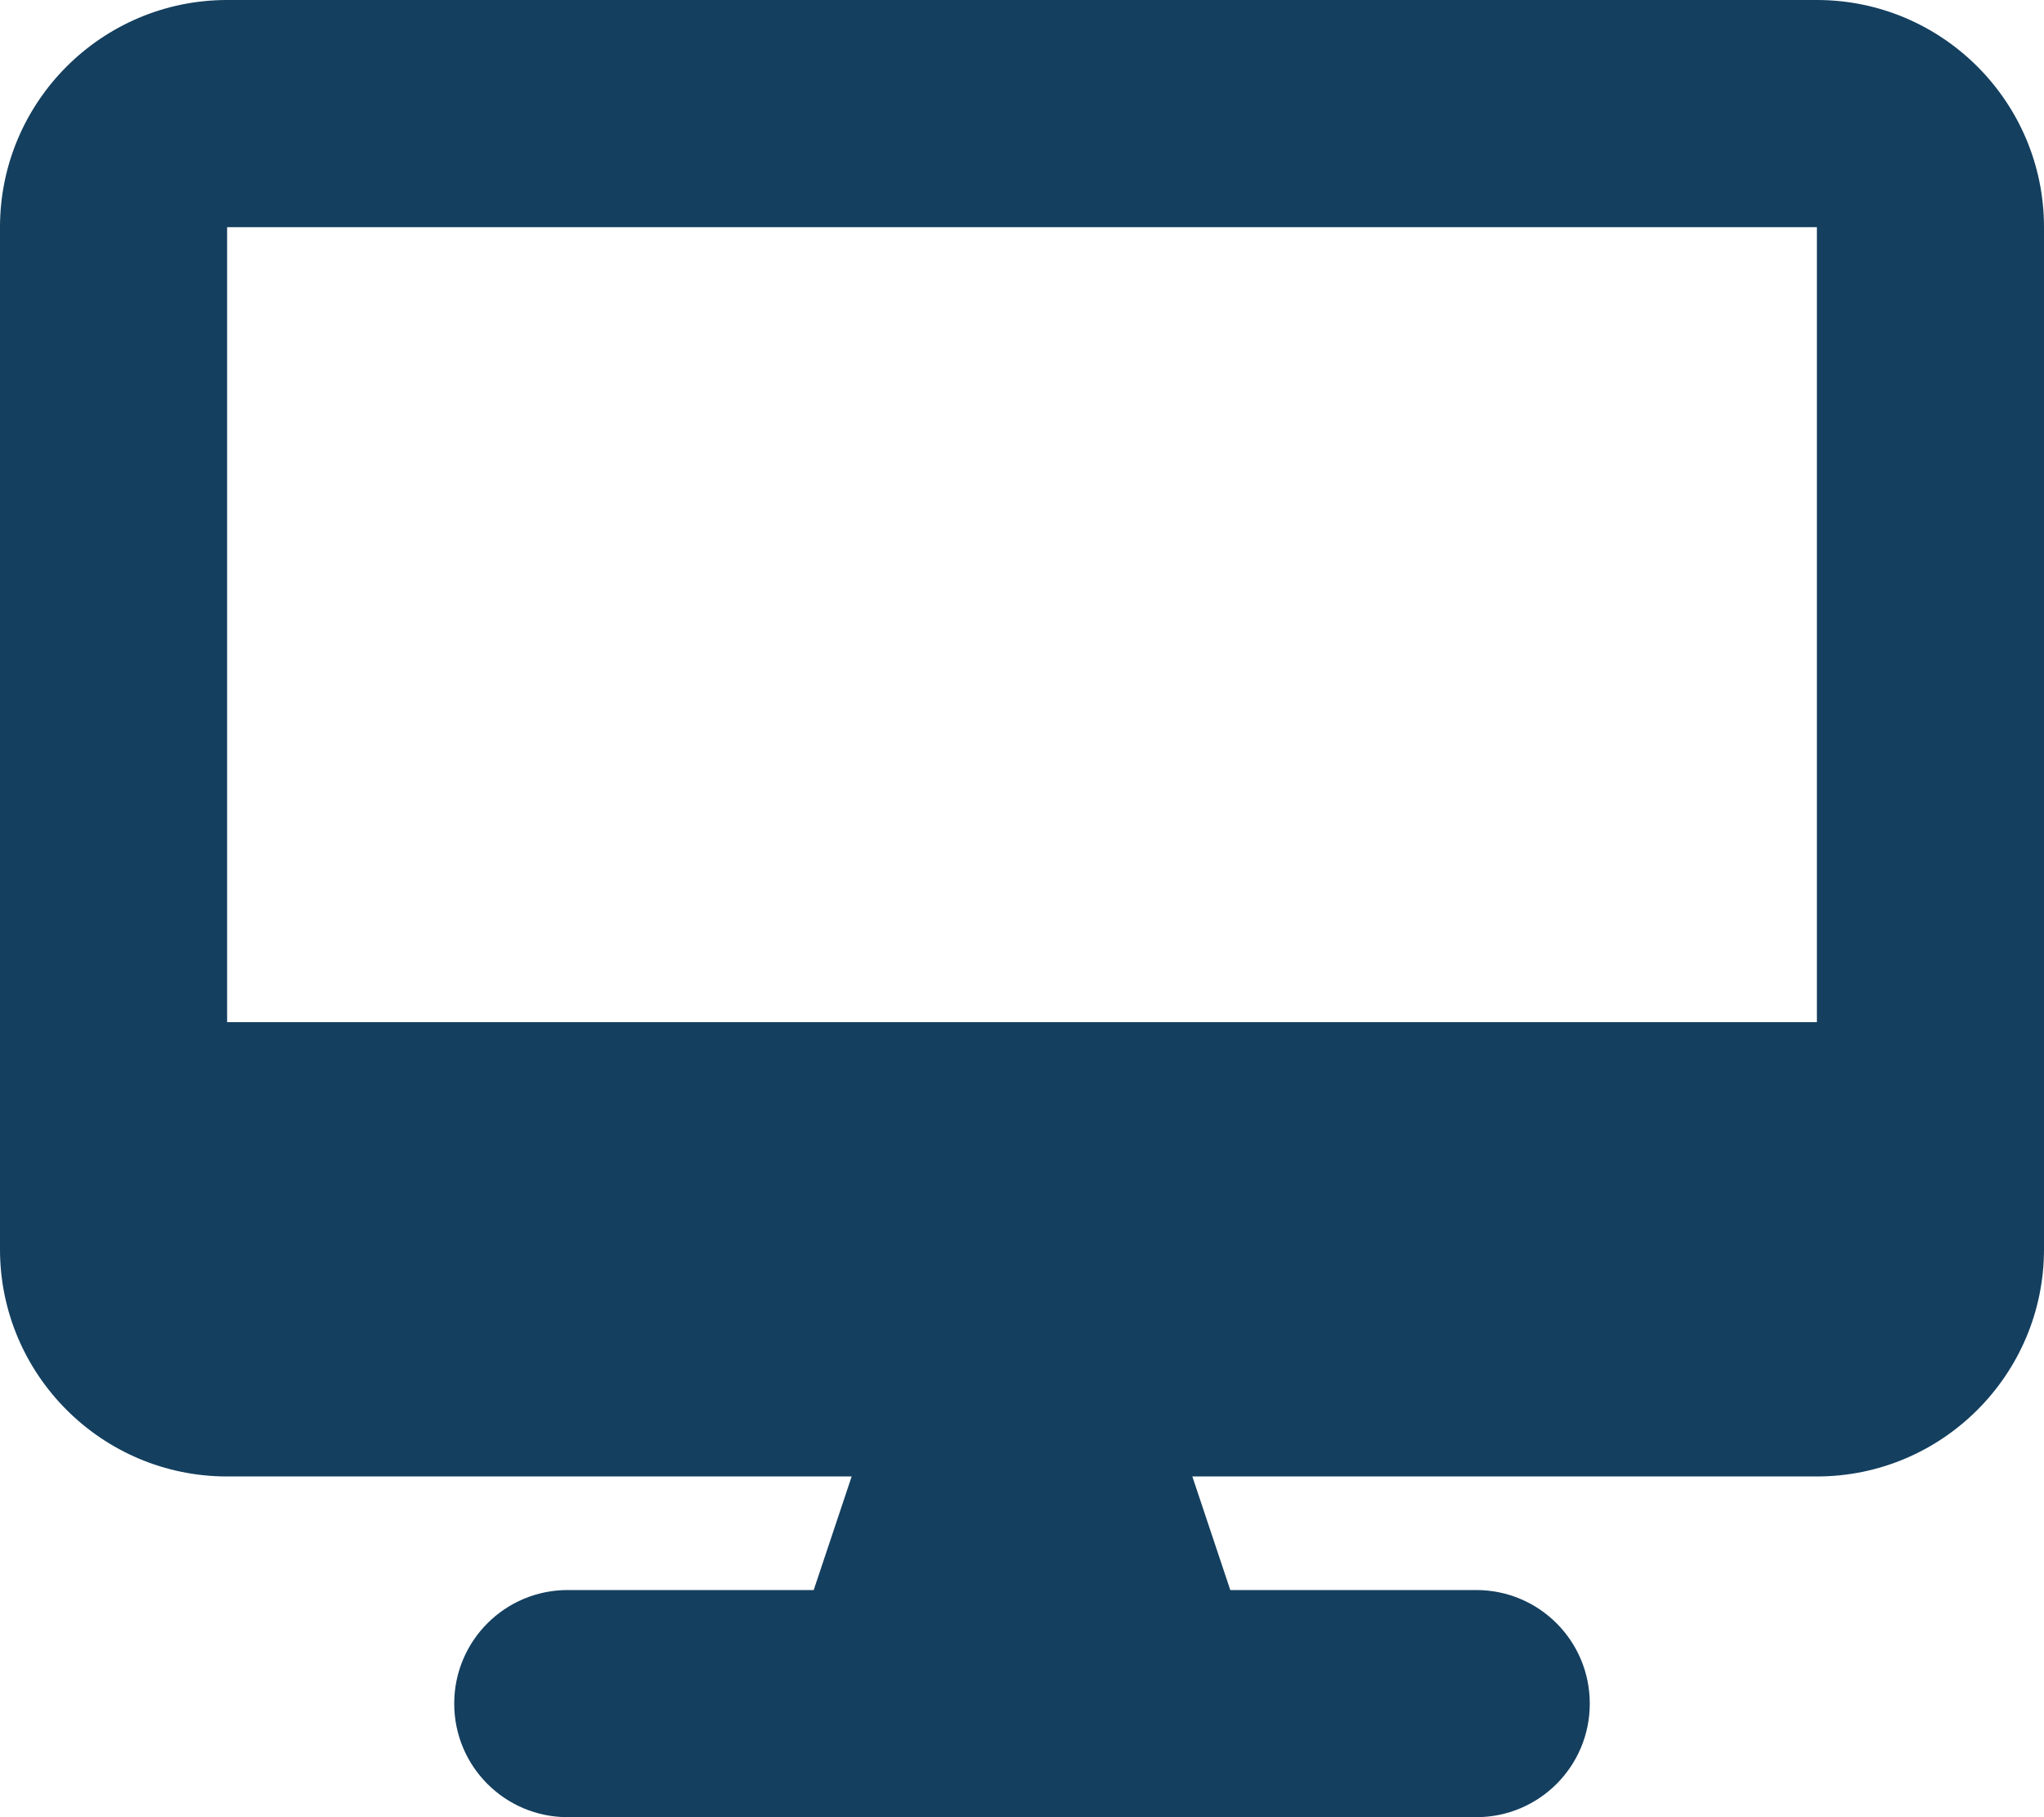 <svg width="63" height="56" viewBox="0 0 63 56" fill="none" xmlns="http://www.w3.org/2000/svg">
<g clip-path="url(#clip0_53_54)">
<path d="M7 0C3.139 0 0 3.139 0 7V38.5C0 42.361 3.139 45.5 7 45.5H26.25L25.08 49H17.5C15.564 49 14 50.564 14 52.5C14 54.436 15.564 56 17.5 56H45.5C47.436 56 49 54.436 49 52.5C49 50.564 47.436 49 45.5 49H37.92L36.75 45.5H56C59.861 45.5 63 42.361 63 38.5V7C63 3.139 59.861 0 56 0H7ZM56 7V31.5H7V7H56Z" fill="#143F5F"/>
</g>
<defs>
<clipPath id="clip0_53_54">
<rect width="63" height="56" fill="white"/>
</clipPath>
</defs>
</svg>
